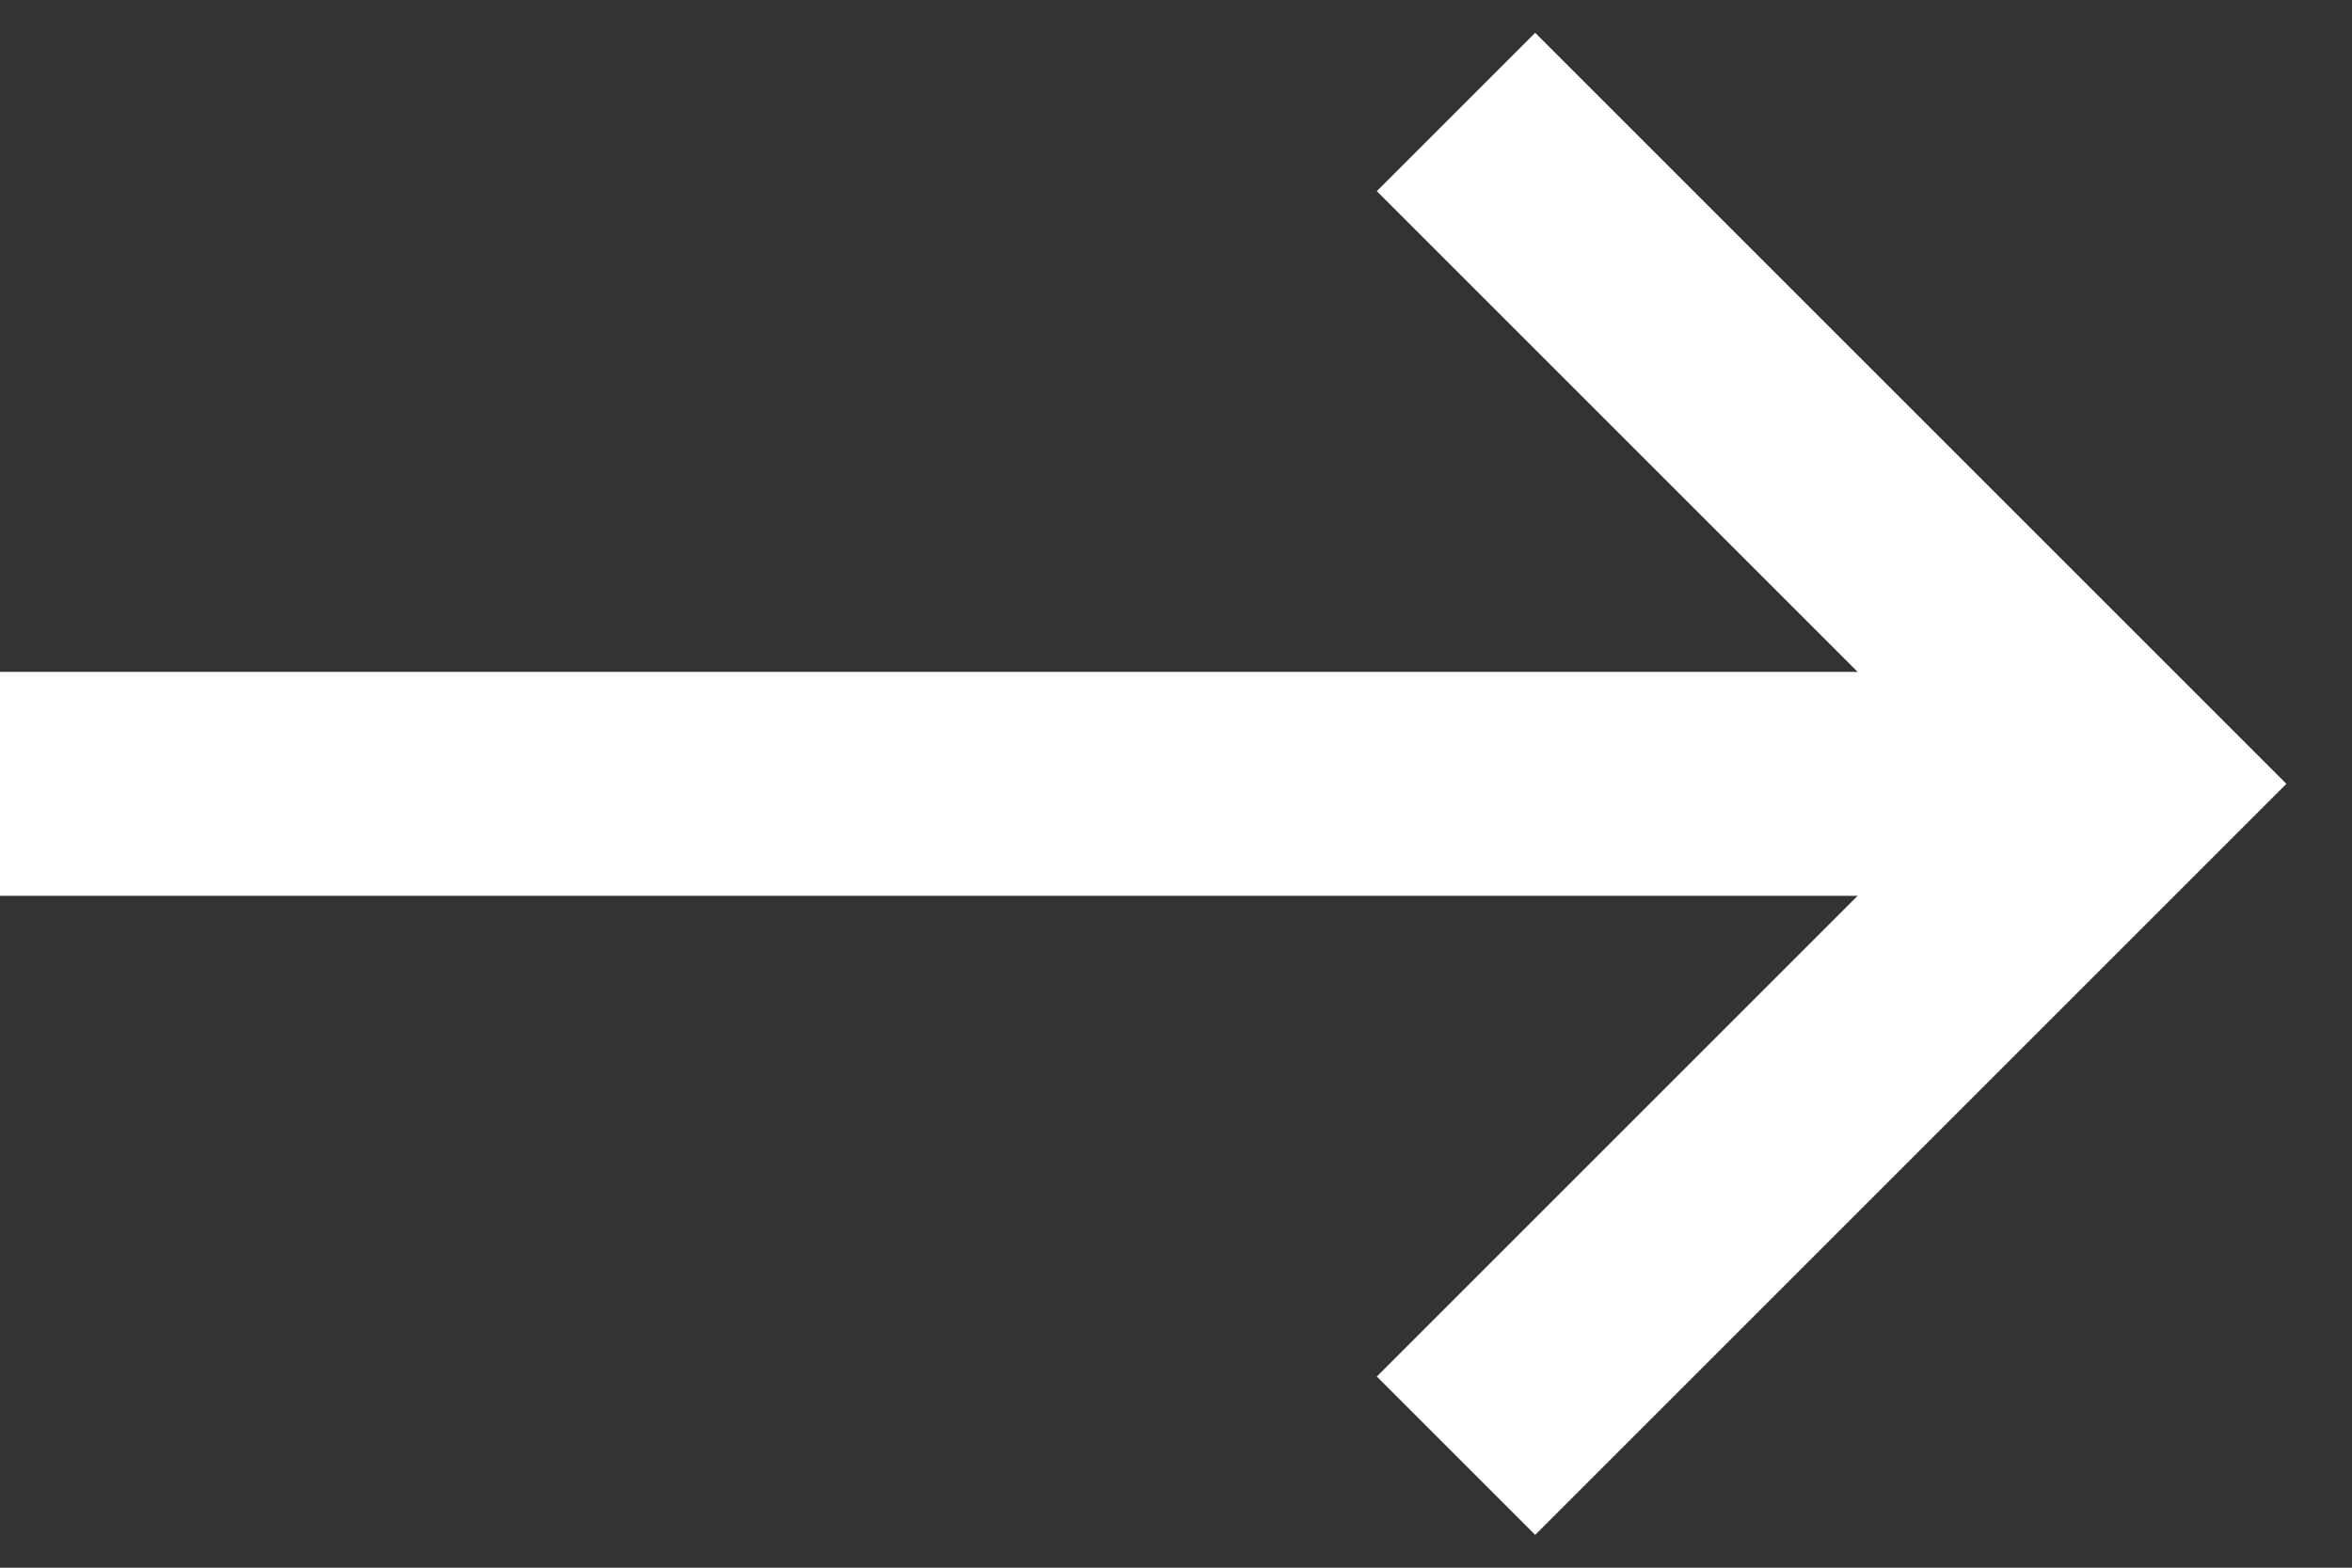 <?xml version="1.0" encoding="UTF-8"?>
<svg width="21px" height="14px" viewBox="0 0 21 14" version="1.1" xmlns="http://www.w3.org/2000/svg" xmlns:xlink="http://www.w3.org/1999/xlink">
    <rect x="0" y="0" width="21" height="14" fill="#333333" stroke="none"/>
    <!-- Generator: Sketch 60.1 (88133) - https://sketch.com -->
    <title>ic_arrow_white</title>
    <desc>Created with Sketch.</desc>
    <g id="design" stroke="none" stroke-width="1" fill="none" fill-rule="evenodd">
        <g id="renews_dt_hover_examples" transform="translate(-902, -1146)" stroke="#FFFFFF" stroke-width="2">
            <g id="btn-copy" transform="translate(740, 1123)">
                <g id="ic_arrow_white" transform="translate(162, 24)">
                    <line x1="-2.8424485e-13" y1="6" x2="19" y2="6" id="Path-3"></line>
                    <polyline id="Path-4" points="13 0 19 6 13 12"></polyline>
                </g>
            </g>
        </g>
    </g>
</svg>